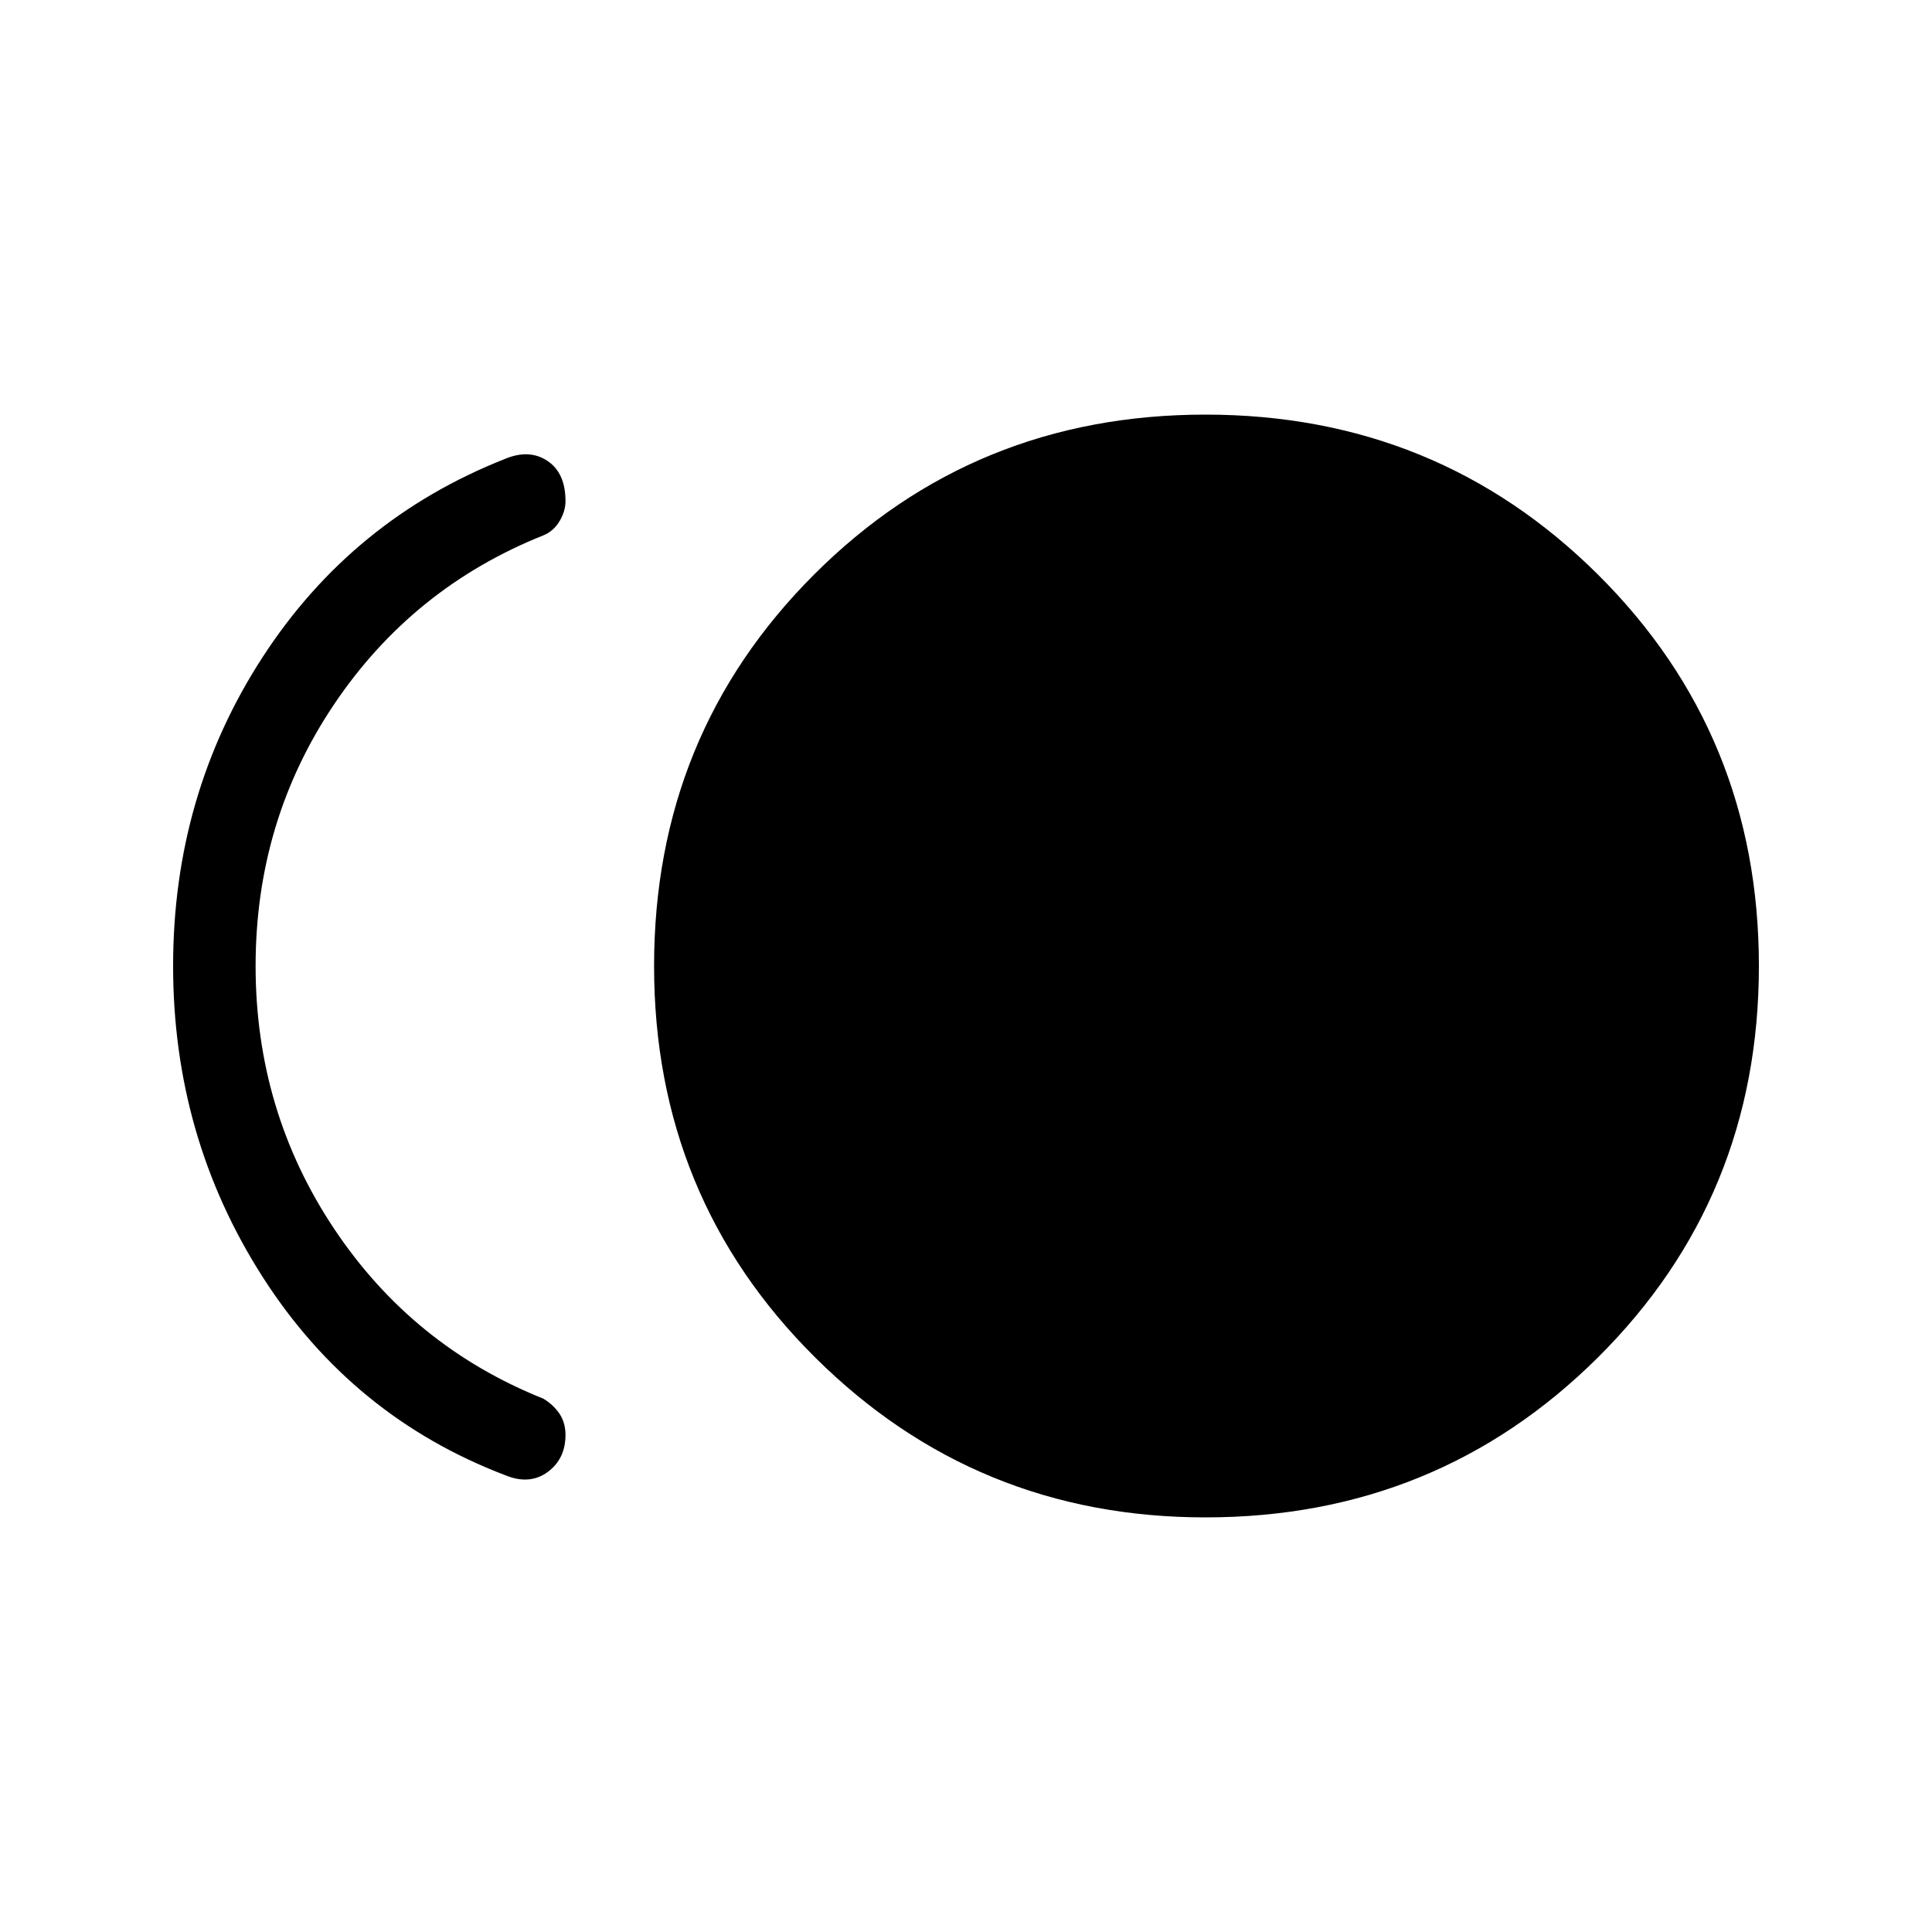 <svg xmlns="http://www.w3.org/2000/svg" height="20" width="20"><path d="M12.479 15.708Q10.104 15.708 8.438 14.052Q6.771 12.396 6.771 10Q6.771 7.604 8.427 5.948Q10.083 4.292 12.479 4.292Q14.875 4.292 16.542 5.948Q18.208 7.604 18.208 10Q18.208 12.396 16.542 14.052Q14.875 15.708 12.479 15.708ZM5.229 15.271Q3.646 14.667 2.719 13.219Q1.792 11.771 1.792 10Q1.792 8.229 2.719 6.802Q3.646 5.375 5.229 4.75Q5.479 4.646 5.667 4.771Q5.854 4.896 5.854 5.188Q5.854 5.292 5.792 5.396Q5.729 5.5 5.625 5.542Q4.271 6.083 3.458 7.292Q2.646 8.5 2.646 10Q2.646 11.5 3.458 12.719Q4.271 13.938 5.625 14.479Q5.729 14.542 5.792 14.635Q5.854 14.729 5.854 14.854Q5.854 15.104 5.667 15.24Q5.479 15.375 5.229 15.271Z"/></svg>